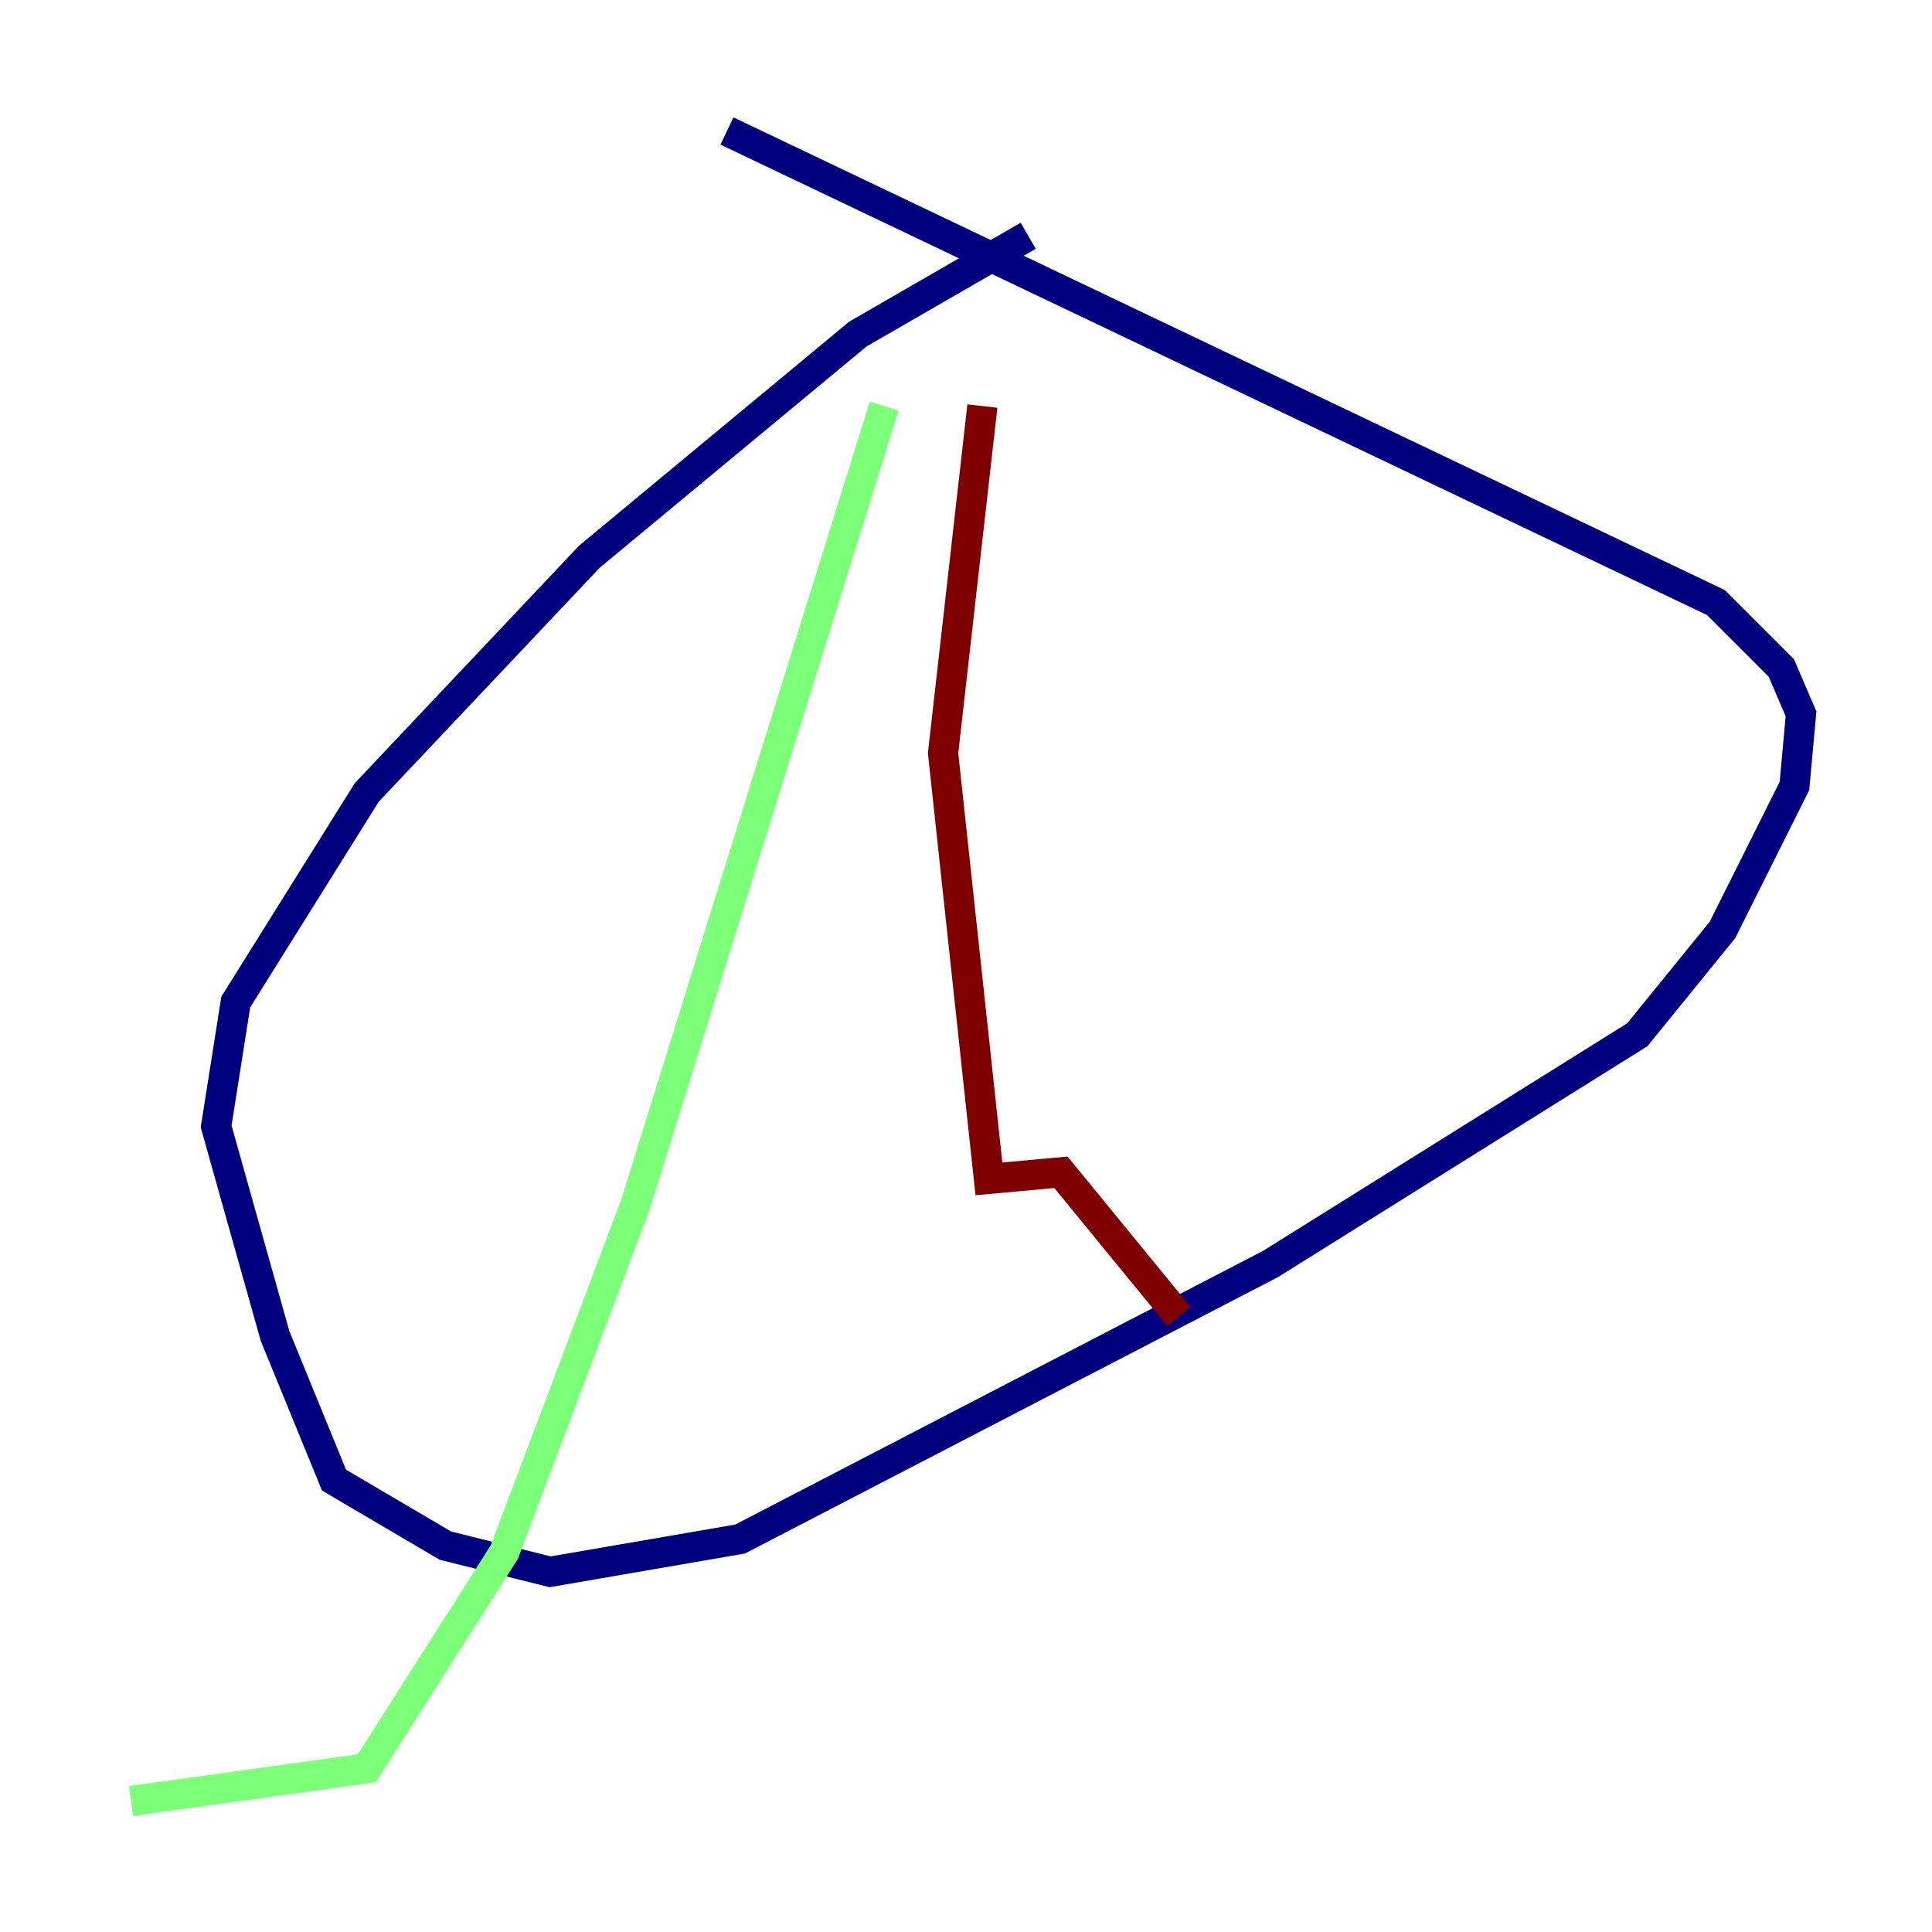 <?xml version="1.0" encoding="utf-8" ?>
<svg baseProfile="tiny" height="128" version="1.2" viewBox="0,0,128,128" width="128" xmlns="http://www.w3.org/2000/svg" xmlns:ev="http://www.w3.org/2001/xml-events" xmlns:xlink="http://www.w3.org/1999/xlink"><defs /><polyline fill="none" points="68.122,15.62 56.841,22.129 39.051,36.881 24.298,52.502 15.62,66.386 14.319,74.63 18.224,88.515 22.129,98.061 29.505,102.4 36.447,104.136 49.031,101.966 84.176,83.742 108.475,68.556 114.115,61.614 118.888,52.068 119.322,47.295 118.02,44.258 113.681,39.919 48.163,8.678" stroke="#00007f" stroke-width="2" /><polyline fill="none" points="58.576,26.902 42.088,79.837 33.41,102.834 24.298,117.153 8.678,119.322" stroke="#7cff79" stroke-width="2" /><polyline fill="none" points="65.085,26.902 62.481,49.898 65.519,78.102 70.291,77.668 78.102,87.214" stroke="#7f0000" stroke-width="2" /></svg>